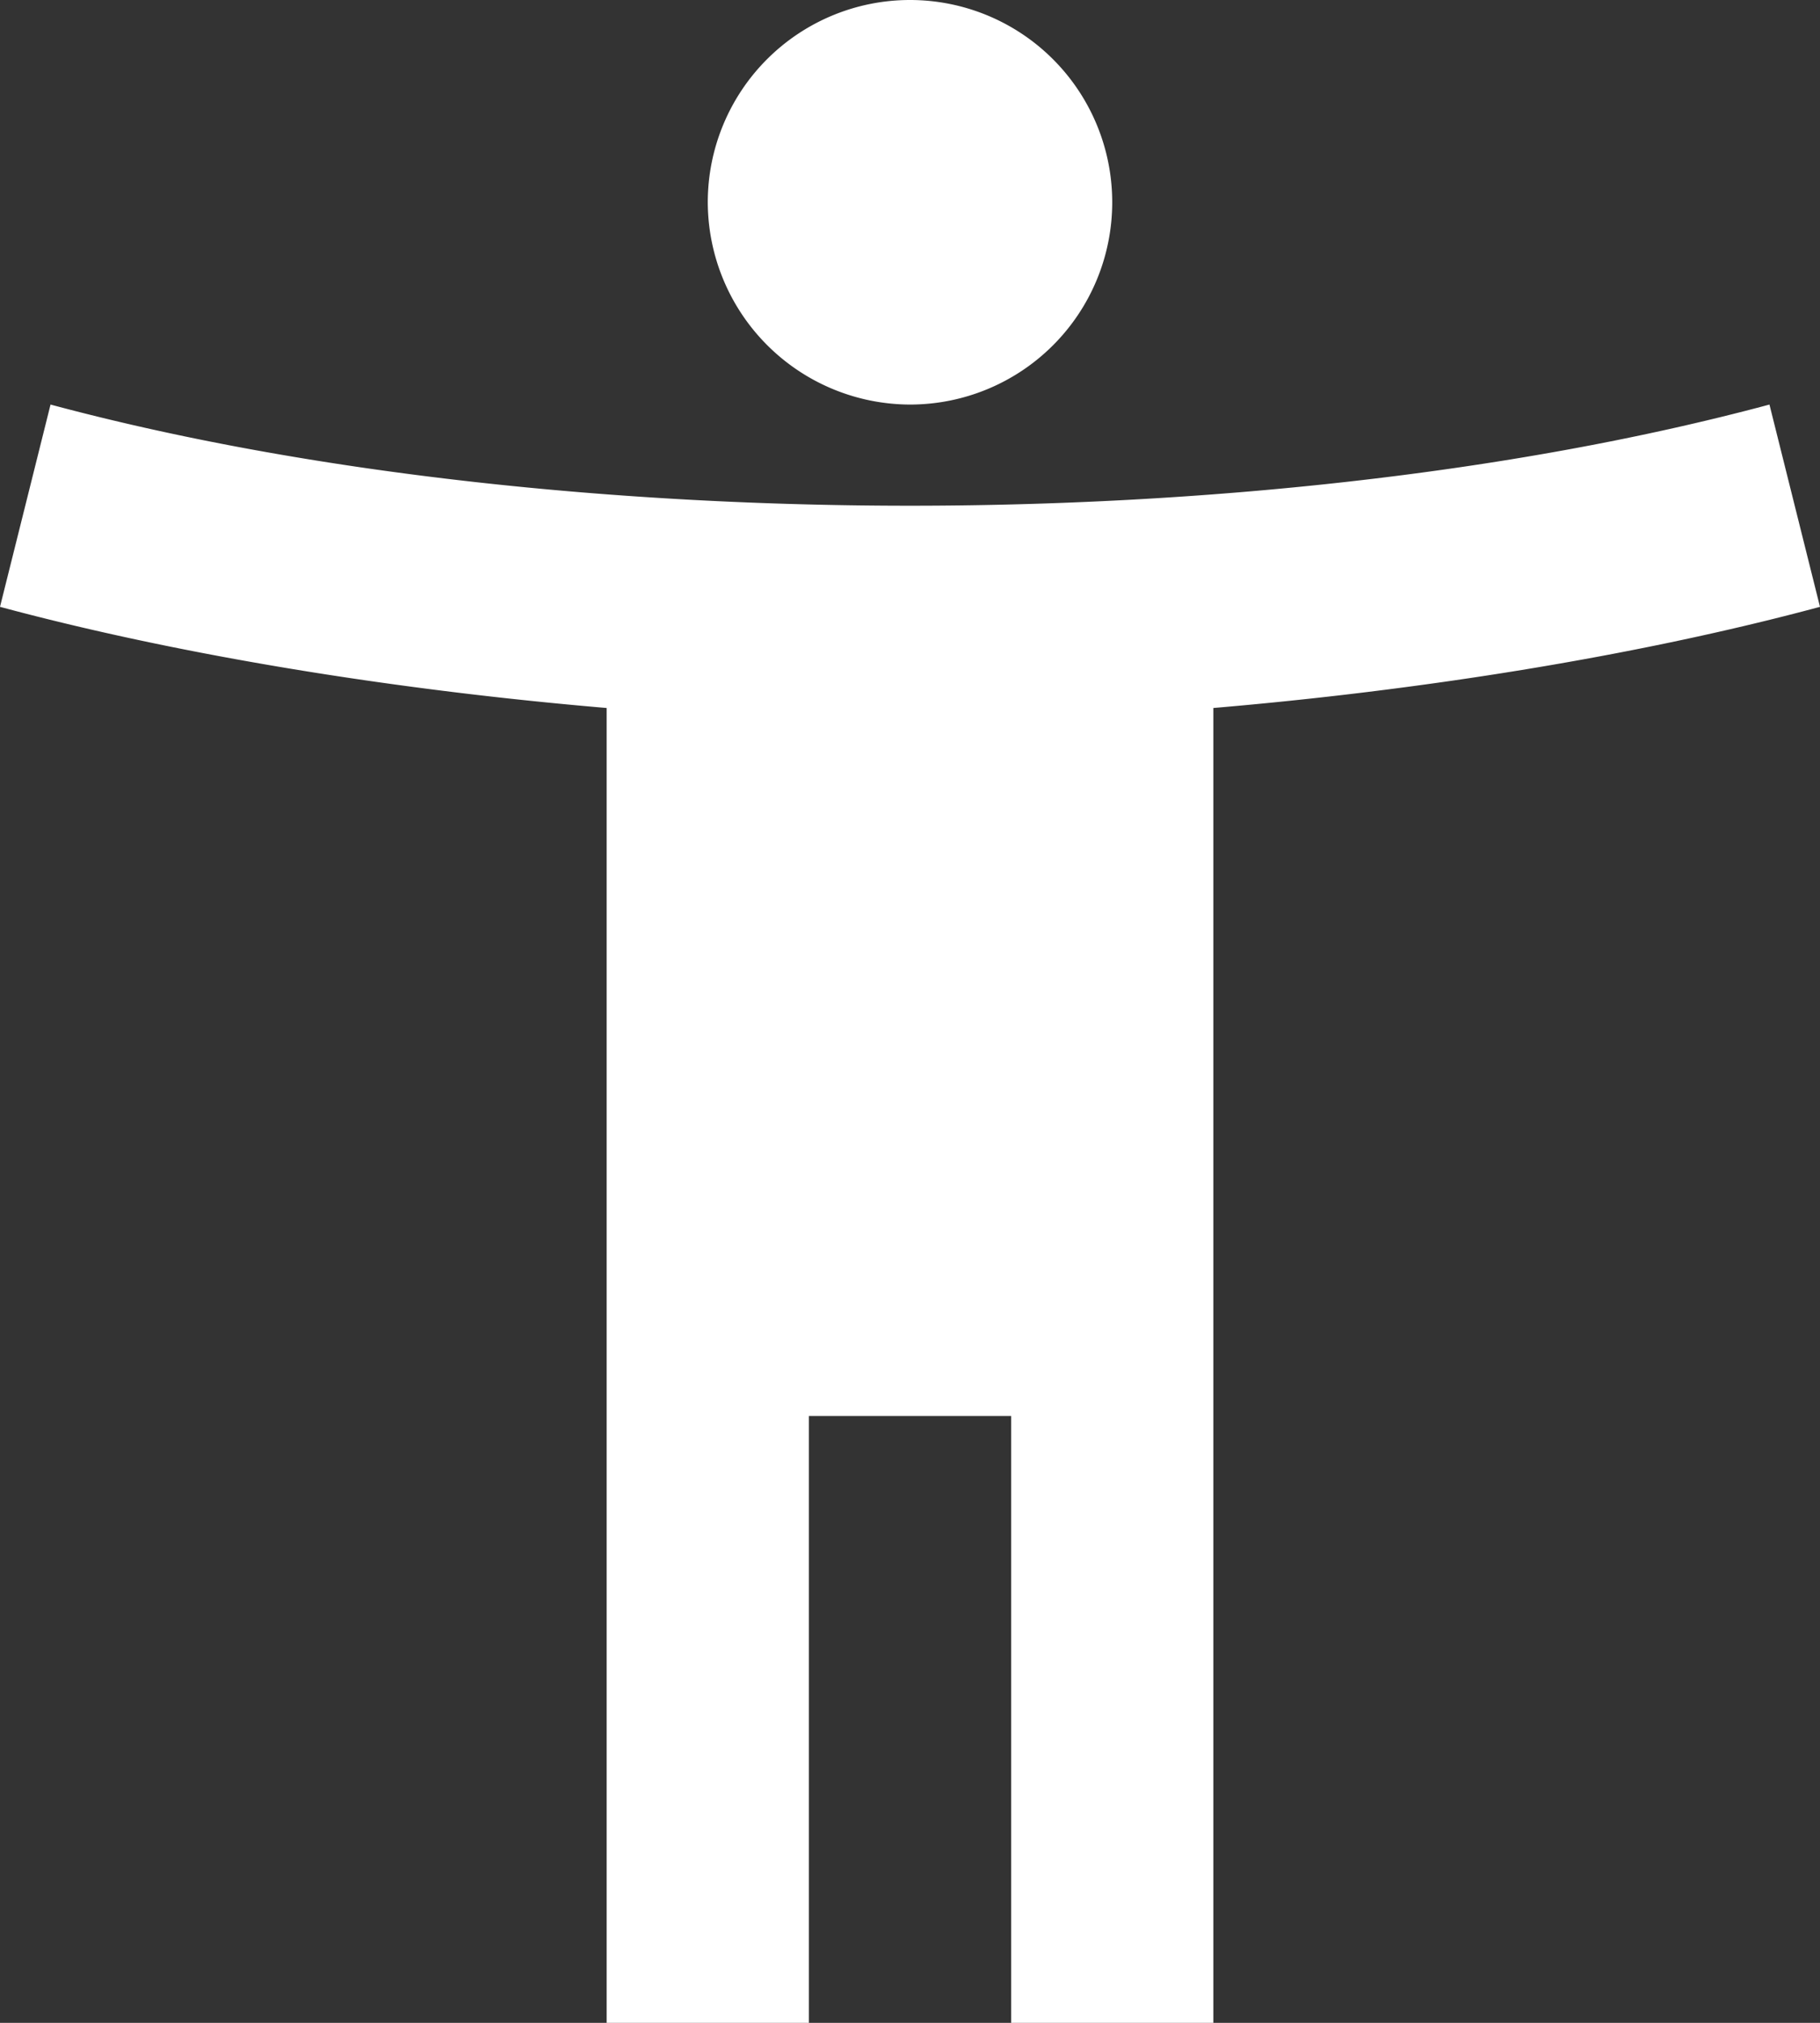 <svg xmlns="http://www.w3.org/2000/svg" viewBox="0 0 523.18 581.32"><rect x="0" y="0" width="523.18" height="581.32" fill="#333333" stroke="none"/><defs><style>.cls-1{fill:#fff;}</style></defs><title>accessibility-w</title><g id="Layer_2" data-name="Layer 2"><g id="Layer_1-2" data-name="Layer 1"><path class="cls-1" d="M508.65,116.26c-75.86,20.35-164.8,29.07-247.06,29.07s-171.2-8.72-247.06-29.07L0,174.39c54.06,14.54,116.26,24.13,174.39,29.07V581.32h58.14V406.92h58.13v174.4h58.13V203.46c58.13-4.94,120.33-14.53,174.39-29.07Zm-247.06,0a58.13,58.13,0,1,0-58.13-58.13A58.3,58.3,0,0,0,261.59,116.26Z"/></g></g></svg>